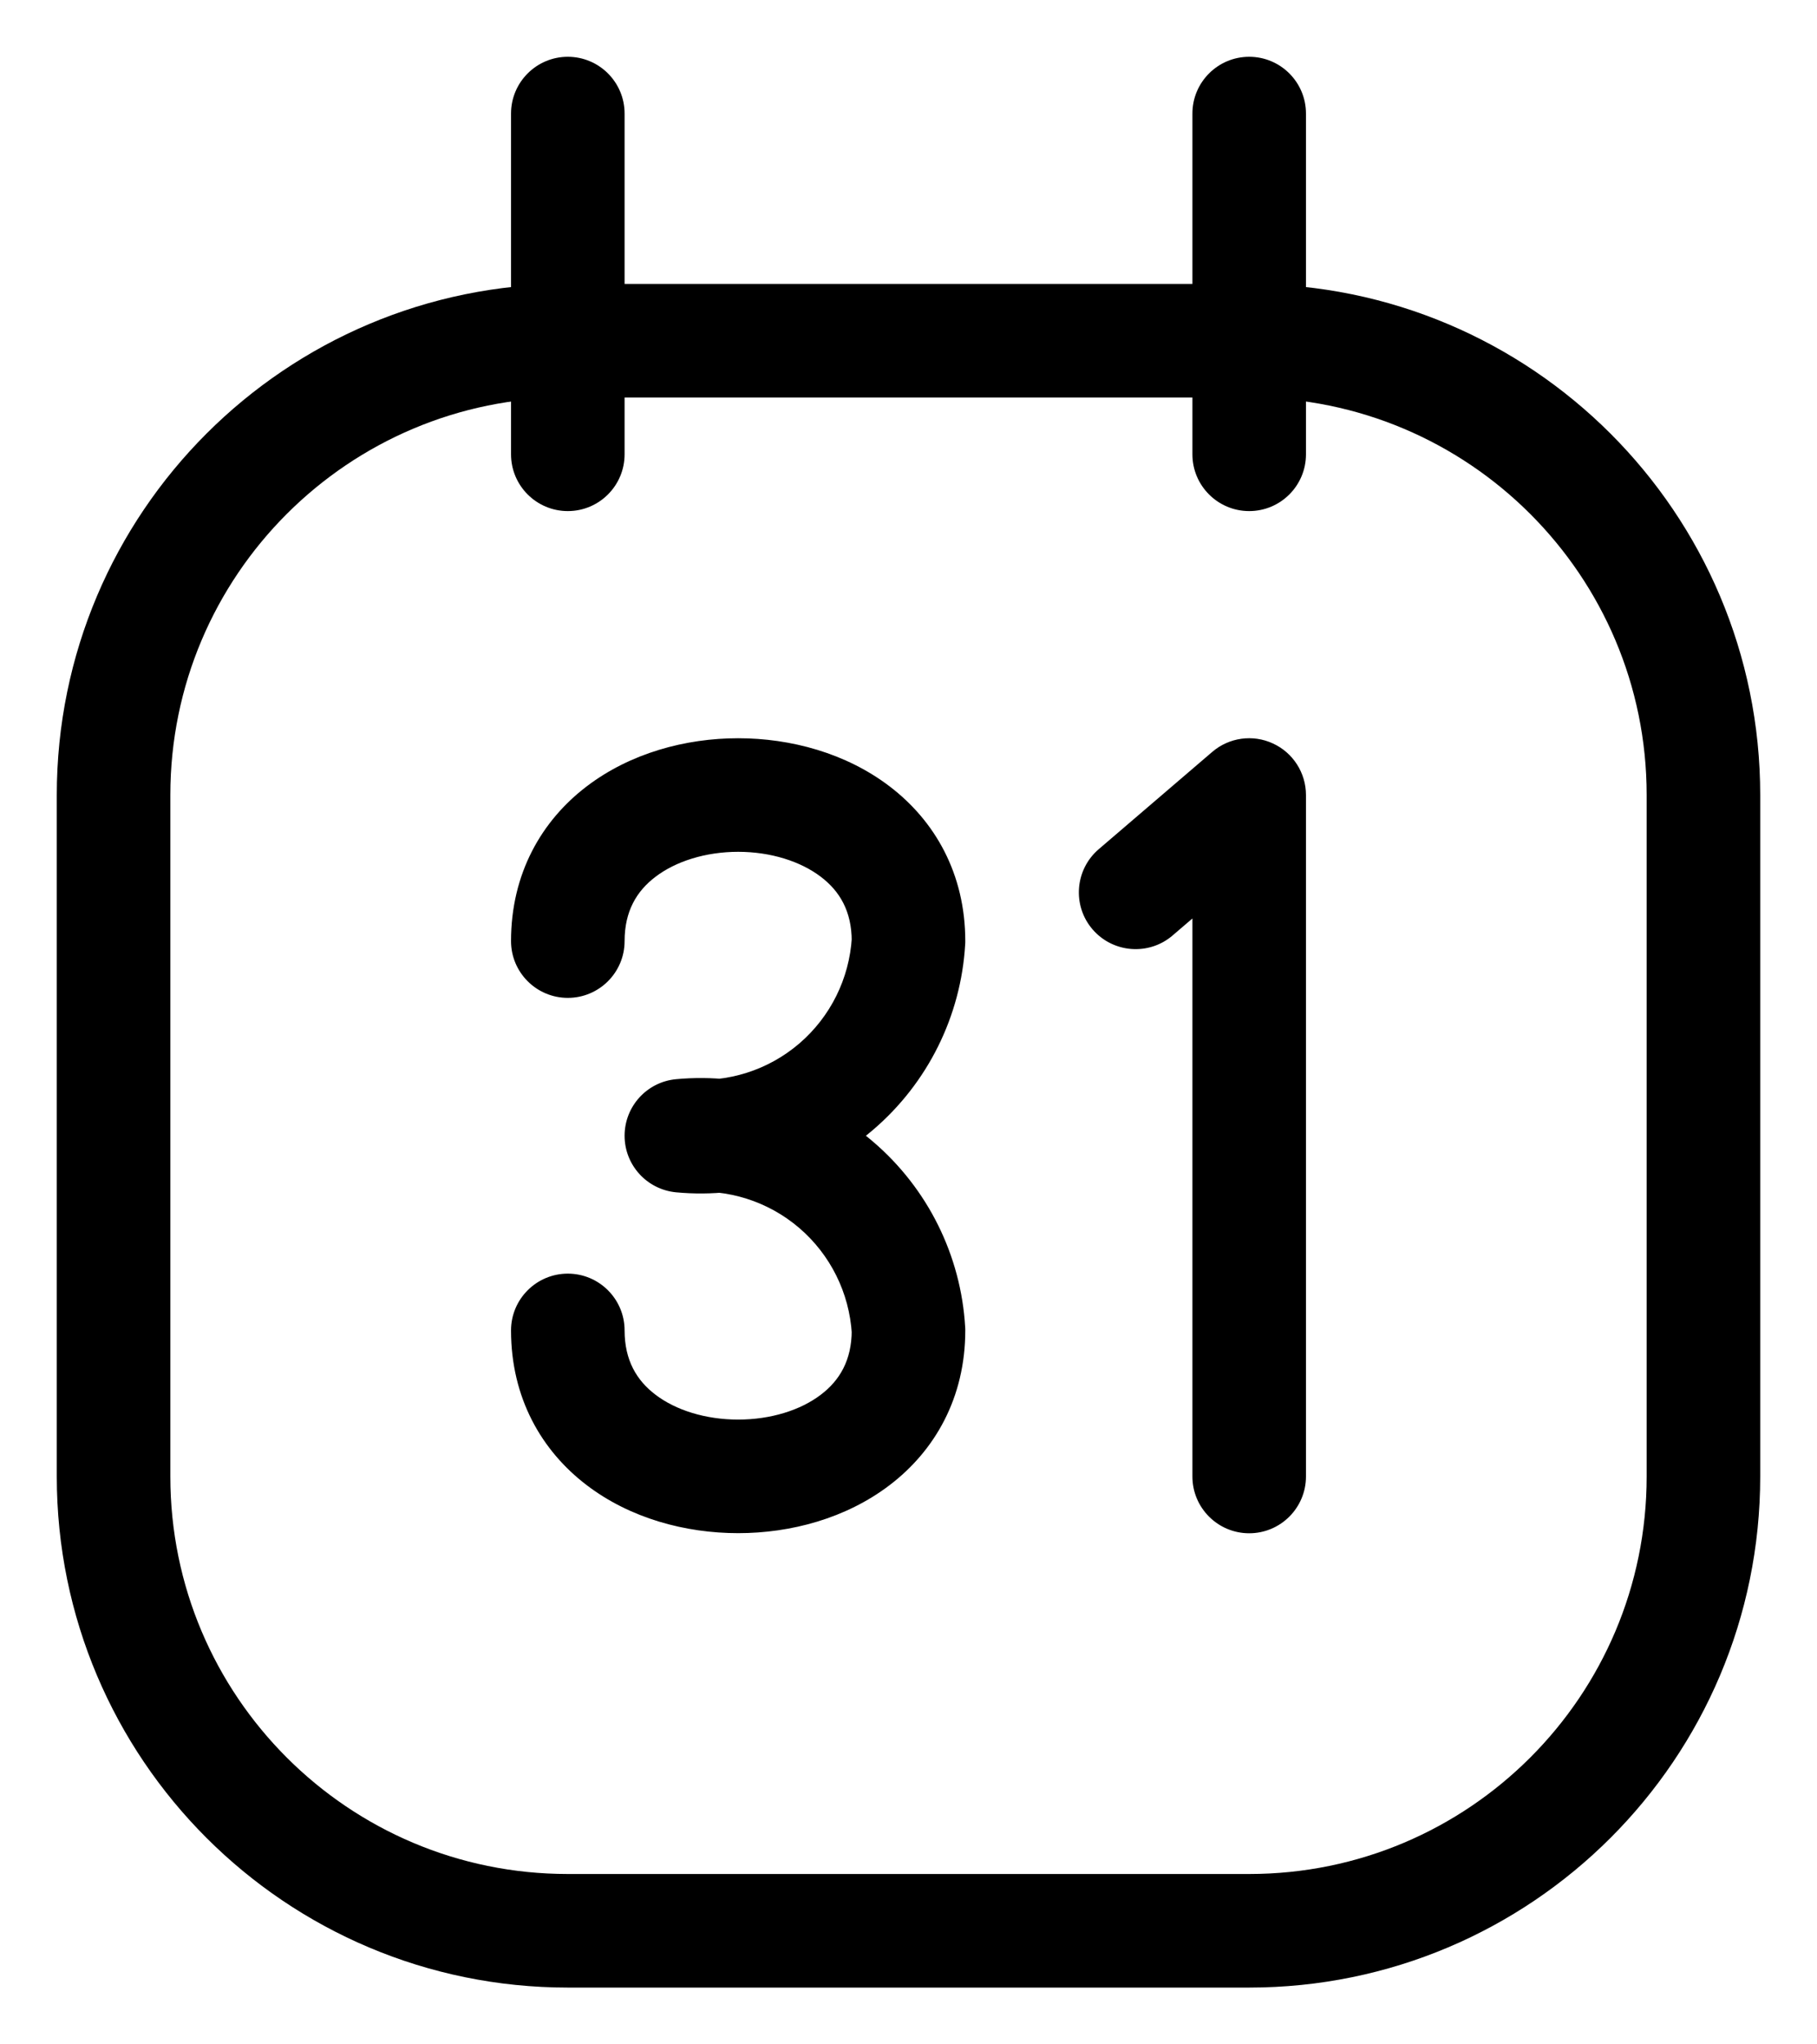 <svg width="16" height="18" viewBox="0 0 16 18" fill="none" xmlns="http://www.w3.org/2000/svg">
<g id="Vector">
<path id="Vector_2" fill-rule="evenodd" clip-rule="evenodd" d="M1 7V13C1 15.209 2.791 17 5 17H11C13.209 17 15 15.209 15 13V7C15 4.791 13.209 3 11 3H5C2.791 3 1 4.791 1 7Z" stroke="black" stroke-linecap="round" stroke-linejoin="round"/>
<path id="Vector-2" d="M10.5 4C10.5 4.276 10.724 4.5 11 4.5C11.276 4.5 11.5 4.276 11.5 4H10.5ZM11.5 1C11.5 0.724 11.276 0.5 11 0.5C10.724 0.5 10.5 0.724 10.5 1H11.5ZM4.5 4C4.5 4.276 4.724 4.5 5 4.5C5.276 4.5 5.5 4.276 5.5 4H4.5ZM5.5 1C5.5 0.724 5.276 0.5 5 0.5C4.724 0.5 4.5 0.724 4.5 1H5.5ZM4.5 8.286C4.5 8.562 4.724 8.786 5 8.786C5.276 8.786 5.5 8.562 5.5 8.286H4.5ZM8 8.286L8.499 8.316C8.5 8.306 8.5 8.296 8.5 8.286H8ZM7.364 9.567L7.689 9.947L7.689 9.947L7.364 9.567ZM6 10L5.953 9.502C5.696 9.526 5.5 9.742 5.5 10C5.5 10.258 5.696 10.473 5.953 10.498L6 10ZM7.364 10.433L7.689 10.053L7.364 10.433ZM8 11.714H8.5C8.5 11.704 8.5 11.694 8.499 11.684L8 11.714ZM5.5 11.714C5.5 11.438 5.276 11.214 5 11.214C4.724 11.214 4.5 11.438 4.5 11.714H5.5ZM9.675 7.477C9.465 7.657 9.441 7.973 9.62 8.182C9.8 8.392 10.116 8.416 10.325 8.237L9.675 7.477ZM11 7H11.5C11.5 6.805 11.386 6.627 11.209 6.546C11.032 6.464 10.823 6.493 10.675 6.62L11 7ZM10.5 13C10.5 13.276 10.724 13.5 11 13.5C11.276 13.5 11.5 13.276 11.5 13H10.5ZM11.5 4V1H10.5V4H11.5ZM5.5 4V1H4.5V4H5.5ZM5.5 8.286C5.5 8.022 5.607 7.845 5.772 7.72C5.95 7.584 6.213 7.5 6.5 7.5C6.787 7.5 7.05 7.584 7.228 7.72C7.393 7.845 7.5 8.022 7.5 8.286H8.5C8.5 7.693 8.232 7.227 7.834 6.924C7.45 6.631 6.963 6.5 6.5 6.5C6.037 6.5 5.55 6.631 5.166 6.924C4.768 7.227 4.5 7.693 4.5 8.286H5.5ZM7.501 8.256C7.479 8.617 7.312 8.953 7.038 9.188L7.689 9.947C8.169 9.536 8.462 8.947 8.499 8.316L7.501 8.256ZM7.038 9.188C6.764 9.423 6.406 9.536 6.047 9.502L5.953 10.498C6.582 10.557 7.209 10.358 7.689 9.947L7.038 9.188ZM6.047 10.498C6.406 10.464 6.764 10.577 7.038 10.812L7.689 10.053C7.209 9.642 6.582 9.443 5.953 9.502L6.047 10.498ZM7.038 10.812C7.312 11.047 7.479 11.383 7.501 11.744L8.499 11.684C8.462 11.053 8.169 10.464 7.689 10.053L7.038 10.812ZM7.5 11.714C7.5 11.977 7.393 12.155 7.228 12.28C7.05 12.416 6.787 12.499 6.5 12.499C6.213 12.499 5.95 12.416 5.772 12.28C5.607 12.155 5.5 11.977 5.5 11.714H4.5C4.5 12.307 4.768 12.773 5.166 13.076C5.55 13.369 6.037 13.499 6.5 13.499C6.963 13.499 7.45 13.369 7.834 13.076C8.232 12.773 8.5 12.307 8.5 11.714H7.5ZM10.325 8.237L11.325 7.38L10.675 6.62L9.675 7.477L10.325 8.237ZM10.5 7V13H11.5V7H10.5Z" fill="black"/>
</g>
</svg>
